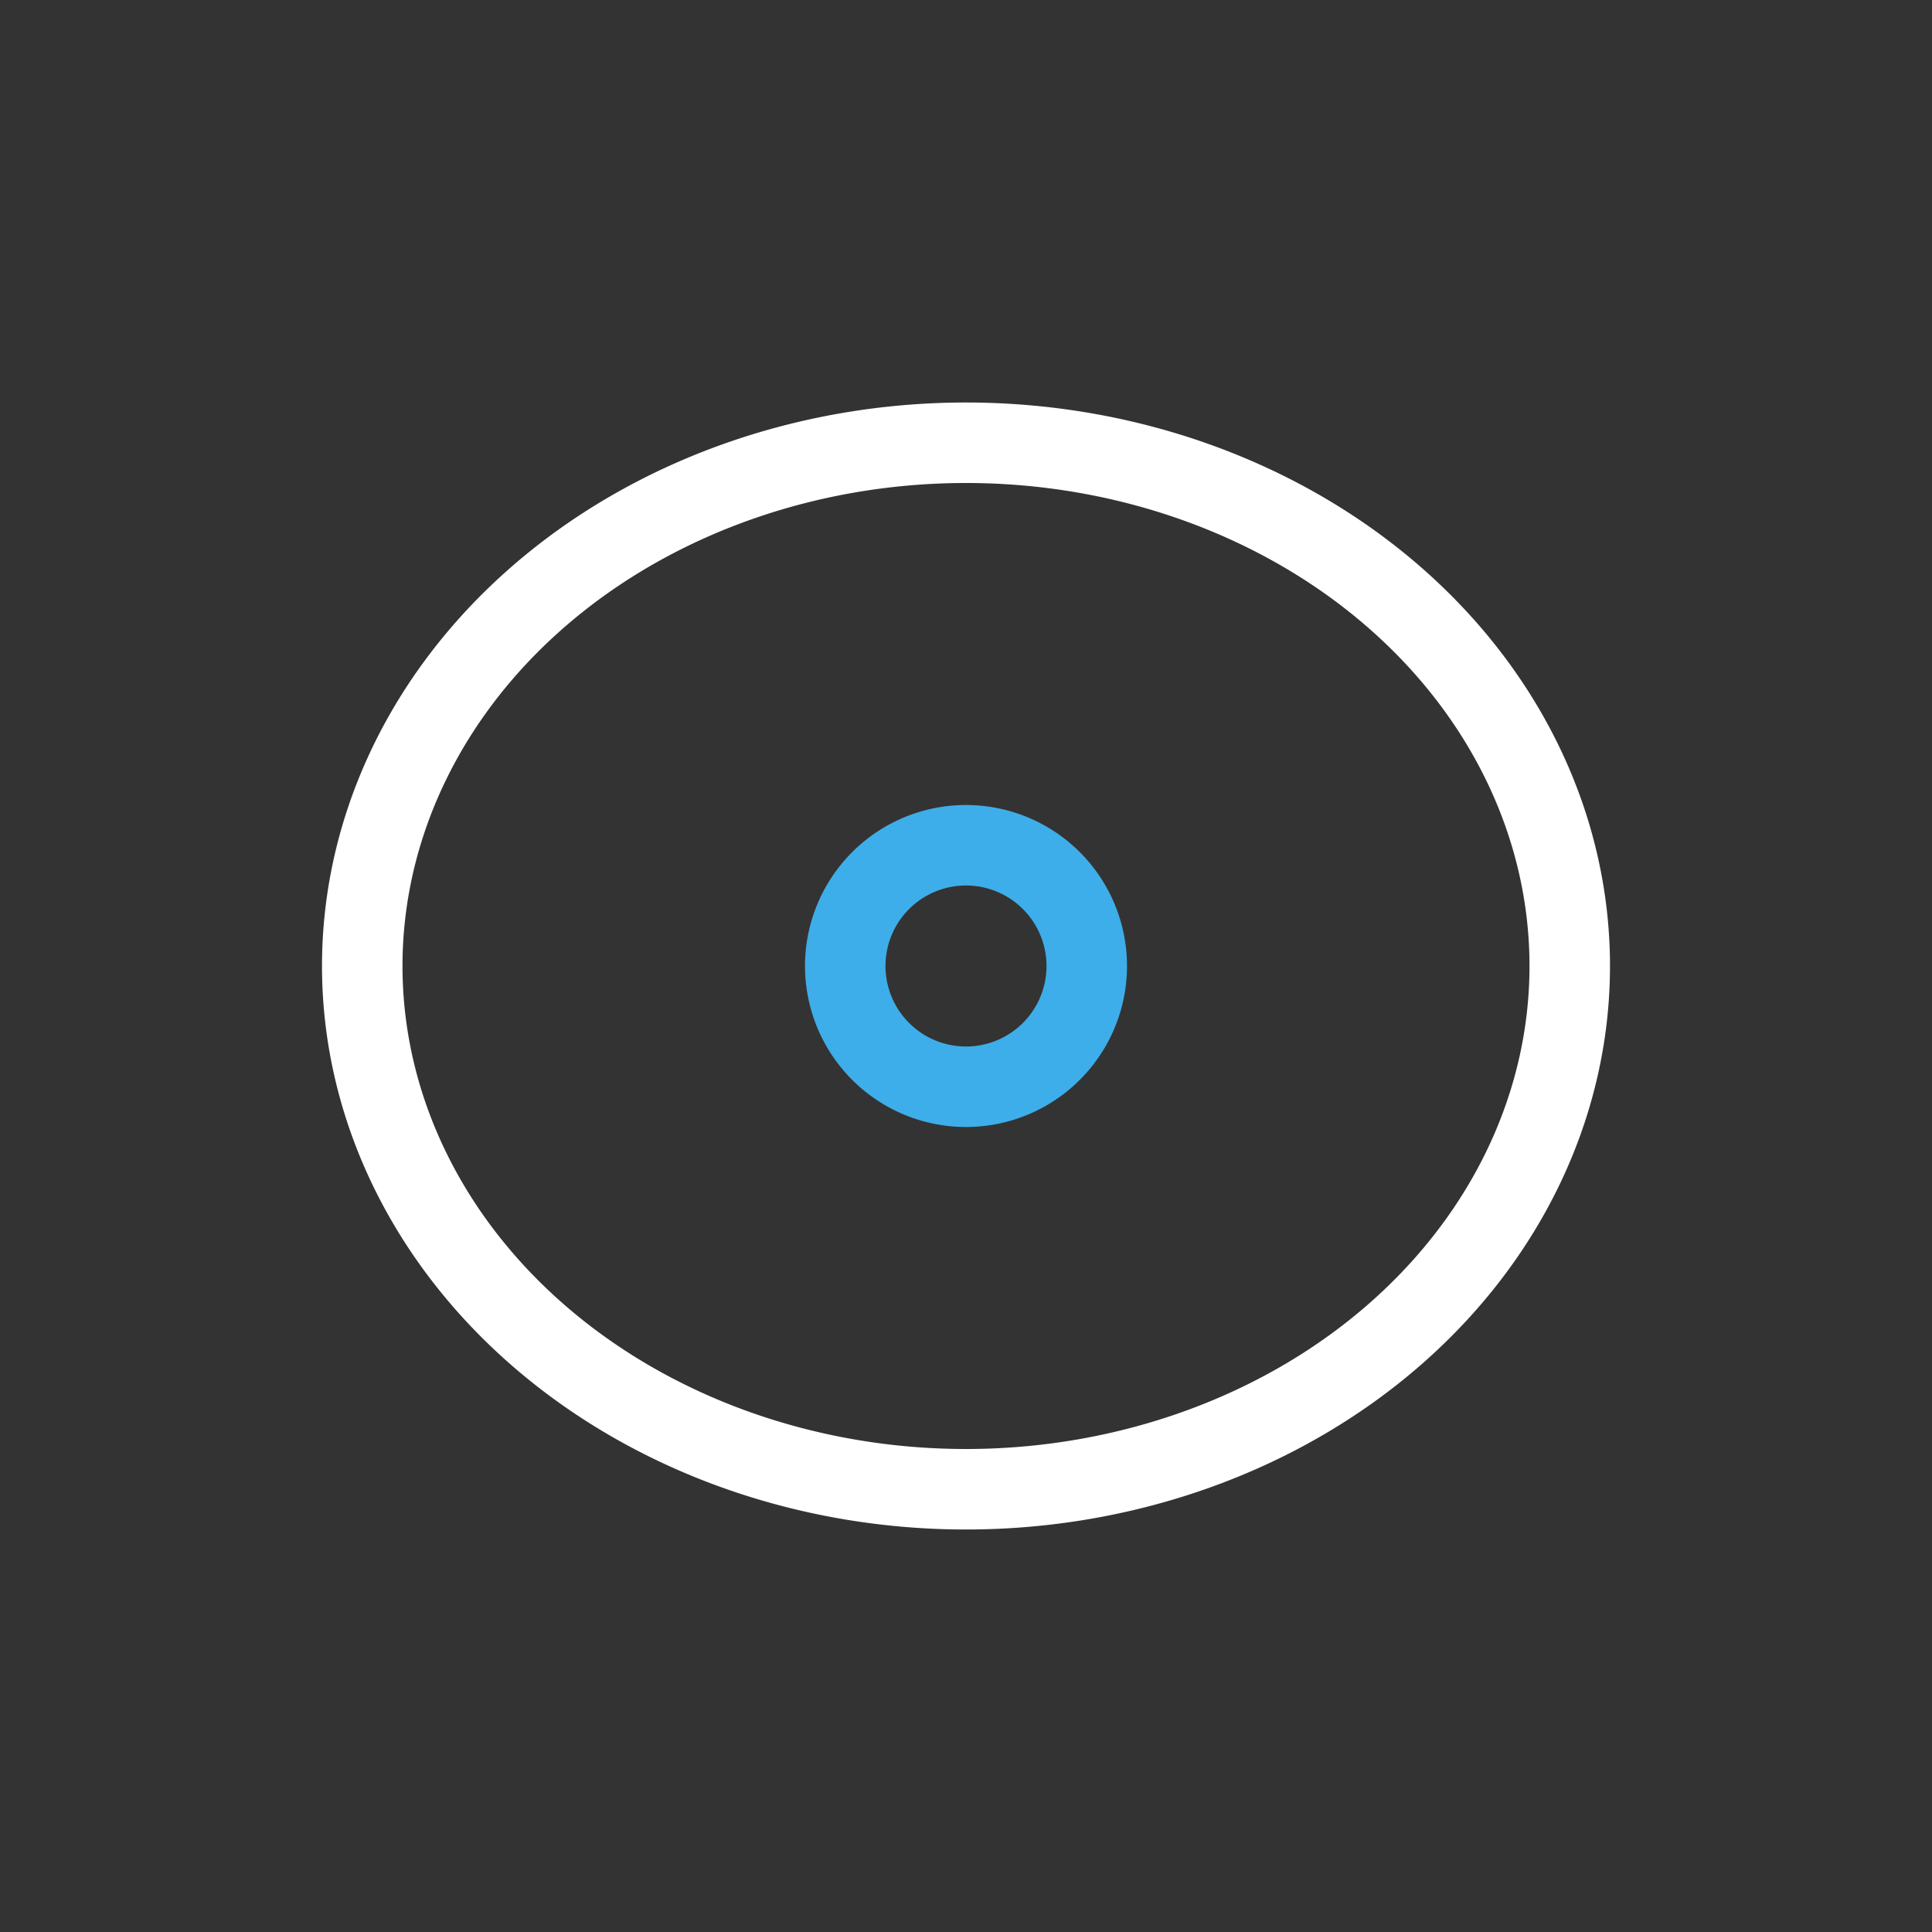 <svg xmlns="http://www.w3.org/2000/svg" viewBox="0 0 24 24">
  <rect x="0" y="0" width="24" height="24" fill="#333333" stroke="none"/>
  <defs id="defs3051">
    <style type="text/css" id="current-color-scheme">
      .ColorScheme-Text {
        color:#FFFFFF;
      }
      .ColorScheme-Highlight {
        color:#3daee9;
      }
      </style>
  </defs>
 <path 
     style="fill:currentColor;fill-opacity:1;stroke:none" 
     d="M 12 5 A 8 7 0 0 0 4 12 A 8 7 0 0 0 12 19 A 8 7 0 0 0 20 12 A 8 7 0 0 0 12 5 z M 12 6 A 7 6 0 0 1 19 12 A 7 6 0 0 1 12 18 A 7 6 0 0 1 5 12 A 7 6 0 0 1 12 6 z "
     class="ColorScheme-Text"
     />
 <path 
     style="fill:currentColor;fill-opacity:1;stroke:none" 
     d="M 12 10 A 2 2 0 0 0 10 12 A 2 2 0 0 0 12 14 A 2 2 0 0 0 14 12 A 2 2 0 0 0 12 10 z M 12 11 A 1 1 0 0 1 13 12 A 1 1 0 0 1 12 13 A 1 1 0 0 1 11 12 A 1 1 0 0 1 12 11 z "
     class="ColorScheme-Highlight"
     />
</svg>
